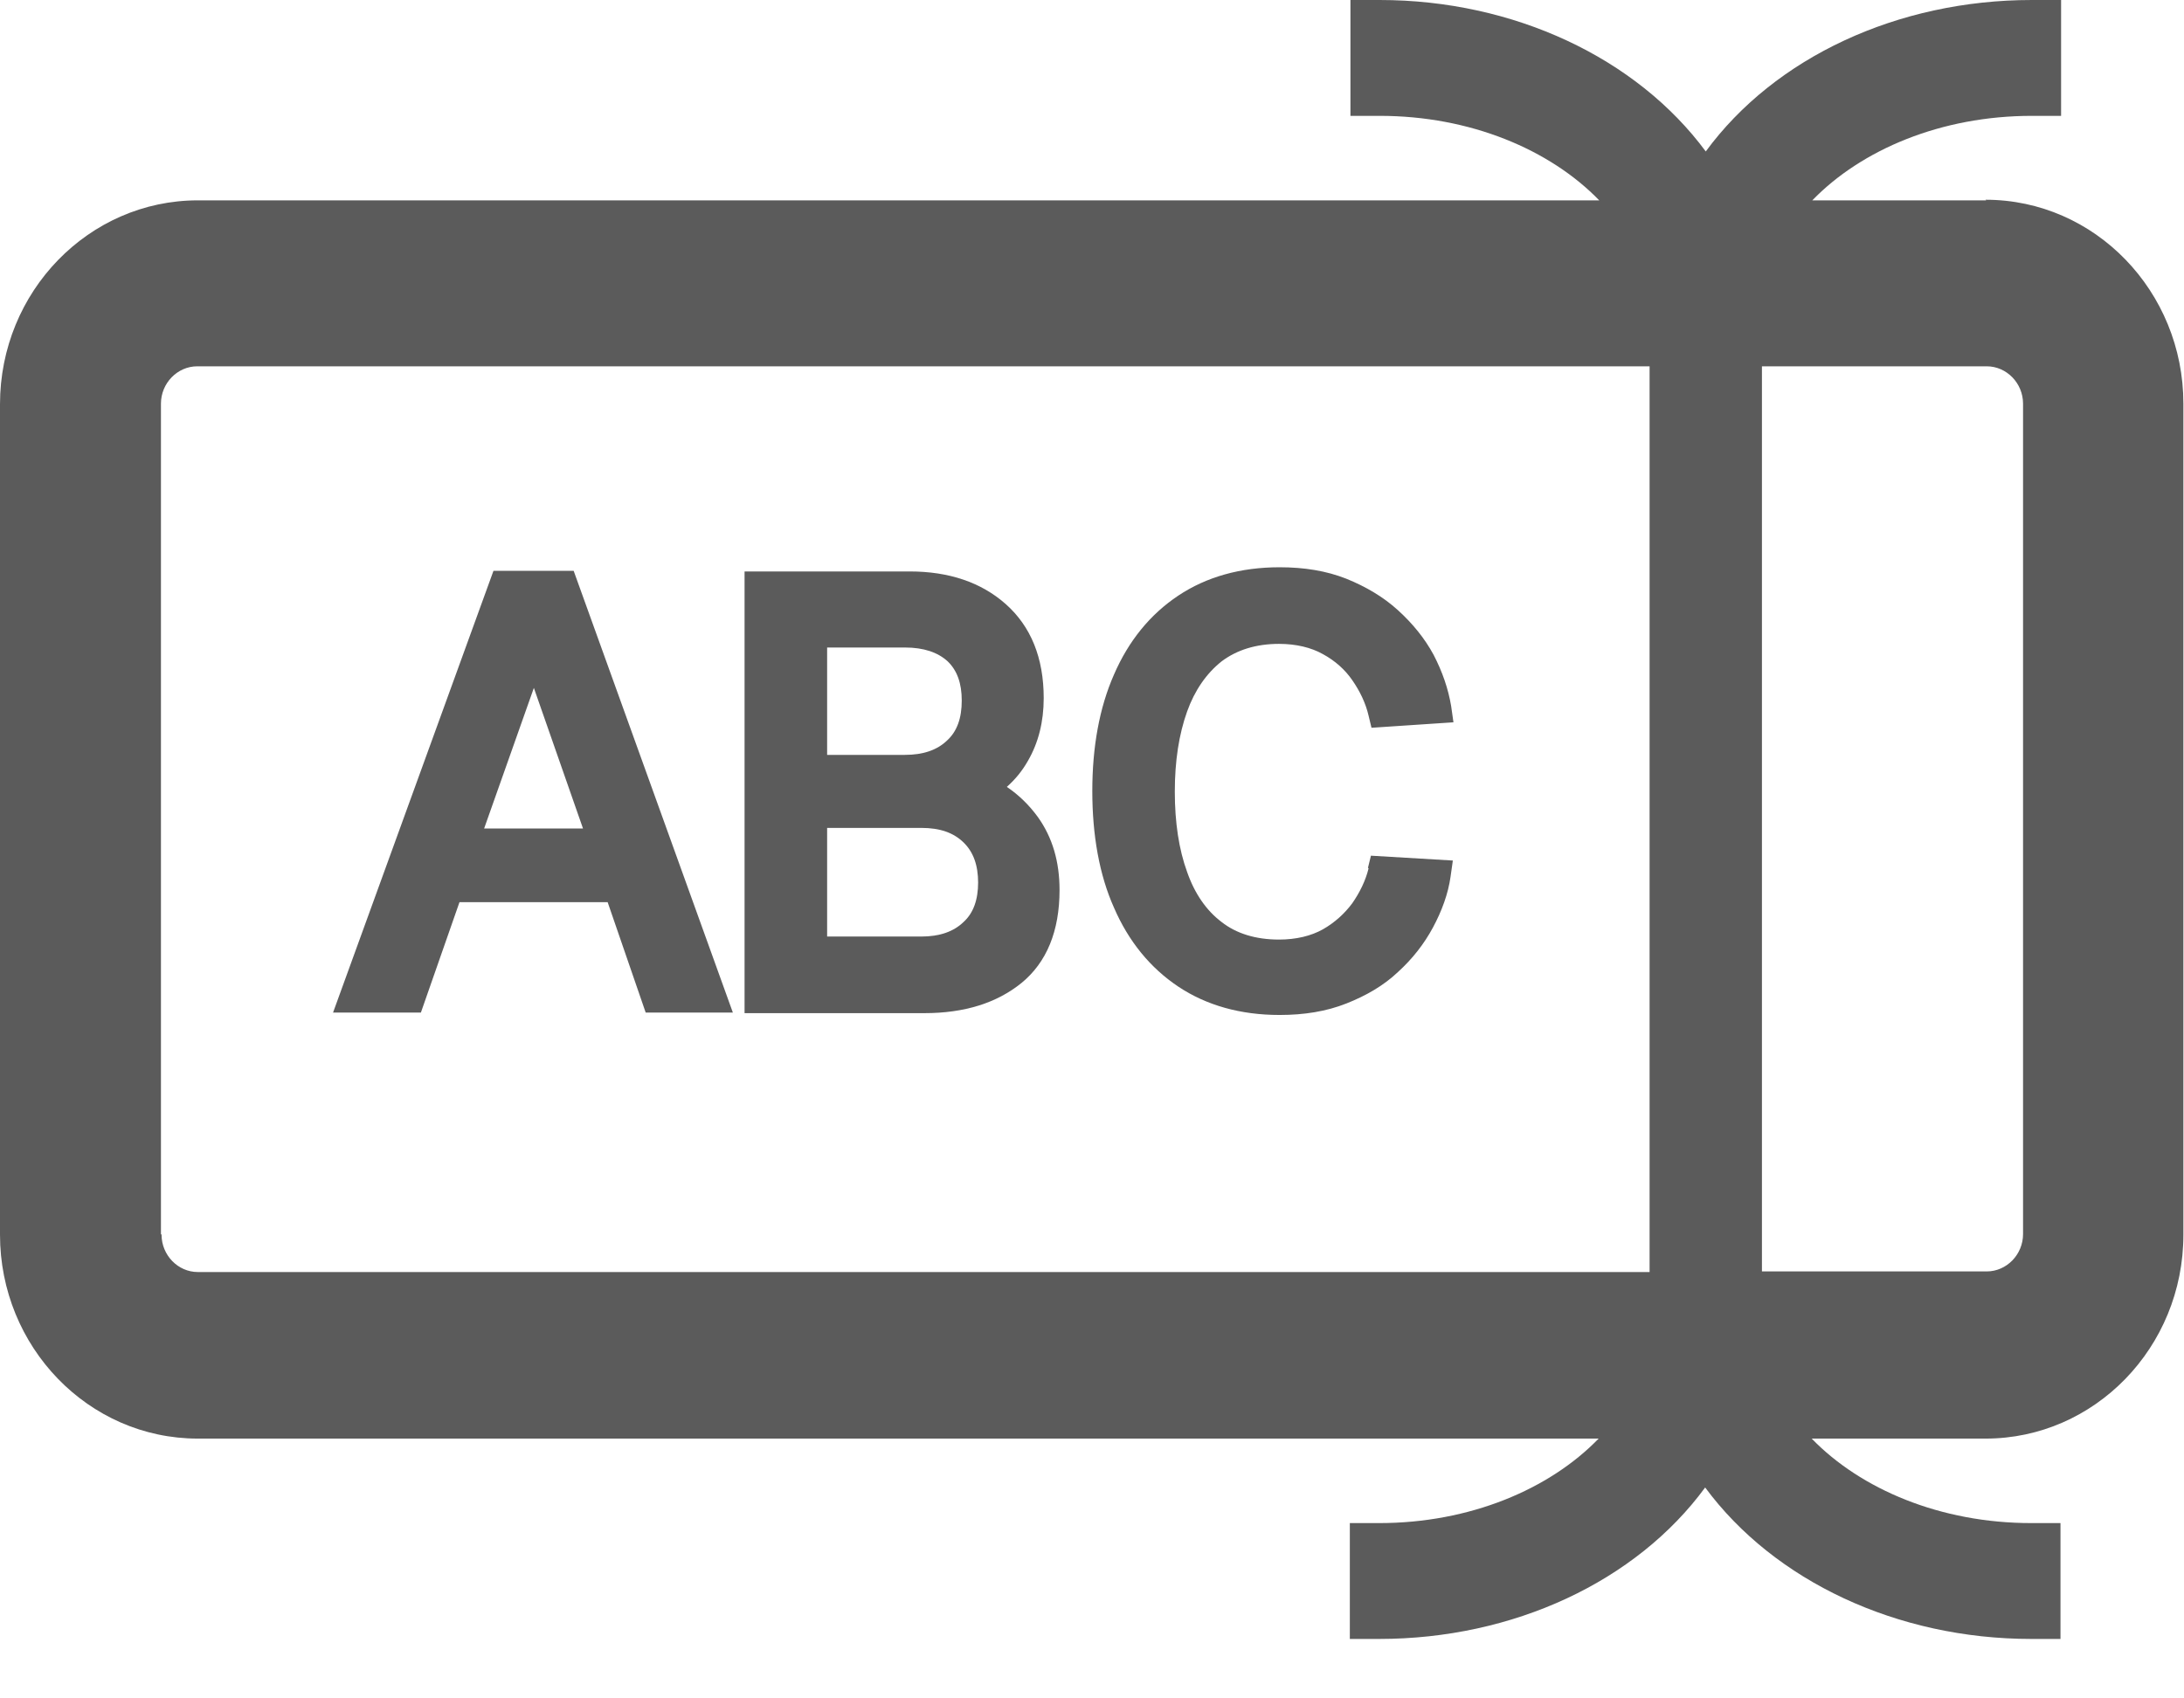 <svg width="36" height="28" viewBox="0 0 36 28" fill="none" xmlns="http://www.w3.org/2000/svg">
<path d="M32.739 3.303H29.873C30.683 2.467 31.996 1.91 33.491 1.91H33.974V0H33.491C31.282 0 29.255 0.945 28.117 2.497C26.978 0.955 24.952 0 22.742 0H22.26V1.91H22.742C24.238 1.91 25.55 2.467 26.361 3.303H3.261C1.467 3.303 0 4.805 0 6.665V20.355C0 22.205 1.457 23.717 3.261 23.717H26.351C25.541 24.553 24.228 25.11 22.733 25.11H22.25V27.02H22.733C24.942 27.02 26.969 26.075 28.107 24.523C29.246 26.065 31.272 27.02 33.482 27.02H33.964V25.11H33.482C31.986 25.11 30.674 24.553 29.863 23.717H32.729C34.524 23.717 35.99 22.215 35.99 20.355V6.655C35.99 4.805 34.533 3.293 32.729 3.293L32.739 3.303ZM2.653 20.345V6.655C2.653 6.317 2.924 6.039 3.252 6.039H27.191V20.971H3.261C2.933 20.971 2.663 20.693 2.663 20.355L2.653 20.345ZM33.347 20.345C33.347 20.683 33.076 20.961 32.748 20.961H29.043V6.039H32.748C33.076 6.039 33.347 6.317 33.347 6.655V20.345Z" fill="#5B5B5B"/>
<path d="M8.134 9.411L5.49 16.693H6.938L7.574 14.873H10.016L10.643 16.693H12.08L9.456 9.411H8.124H8.134ZM7.98 13.659L8.8 11.341L9.61 13.659H7.98Z" fill="#5B5B5B"/>
<path d="M16.596 12.973C16.731 12.853 16.847 12.714 16.943 12.545C17.117 12.246 17.204 11.898 17.204 11.51C17.204 10.844 16.992 10.326 16.577 9.958C16.172 9.6 15.641 9.421 14.994 9.421H12.273V16.703H15.236C15.901 16.703 16.432 16.534 16.837 16.206C17.252 15.868 17.465 15.35 17.465 14.674C17.465 14.206 17.349 13.808 17.108 13.47C16.963 13.271 16.789 13.102 16.596 12.973V12.973ZM13.634 12.445V10.675H14.917C15.226 10.675 15.457 10.754 15.621 10.903C15.776 11.053 15.853 11.262 15.853 11.55C15.853 11.839 15.776 12.057 15.612 12.207C15.448 12.366 15.216 12.445 14.917 12.445H13.634V12.445ZM16.123 14.545C16.123 14.833 16.046 15.052 15.882 15.201C15.718 15.36 15.486 15.44 15.187 15.44H13.634V13.649H15.187C15.496 13.649 15.718 13.729 15.882 13.888C16.046 14.047 16.123 14.266 16.123 14.555V14.545Z" fill="#5B5B5B"/>
<path d="M22.559 14.316C22.511 14.515 22.414 14.714 22.289 14.893C22.163 15.062 22 15.211 21.806 15.321C21.613 15.43 21.363 15.49 21.083 15.49C20.697 15.49 20.378 15.39 20.137 15.201C19.886 15.012 19.693 14.734 19.568 14.376C19.433 14.007 19.365 13.56 19.365 13.052C19.365 12.545 19.433 12.107 19.568 11.729C19.693 11.381 19.886 11.102 20.137 10.903C20.388 10.714 20.706 10.615 21.083 10.615C21.363 10.615 21.613 10.675 21.806 10.784C22.009 10.894 22.173 11.043 22.289 11.212C22.414 11.391 22.511 11.59 22.559 11.799L22.607 11.998L23.958 11.908L23.92 11.64C23.871 11.351 23.775 11.073 23.63 10.794C23.485 10.525 23.283 10.277 23.041 10.058C22.8 9.839 22.511 9.67 22.192 9.541C21.864 9.411 21.498 9.352 21.093 9.352C20.446 9.352 19.886 9.511 19.423 9.819C18.96 10.127 18.603 10.565 18.362 11.122C18.121 11.669 18.005 12.316 18.005 13.042C18.005 13.769 18.121 14.425 18.362 14.963C18.603 15.52 18.96 15.957 19.423 16.266C19.886 16.574 20.446 16.733 21.093 16.733C21.498 16.733 21.864 16.674 22.192 16.544C22.52 16.415 22.81 16.246 23.041 16.027C23.283 15.808 23.476 15.559 23.62 15.291C23.765 15.022 23.871 14.734 23.91 14.455L23.948 14.187L22.598 14.107L22.549 14.306L22.559 14.316Z" fill="#5B5B5B"/>
</svg>
